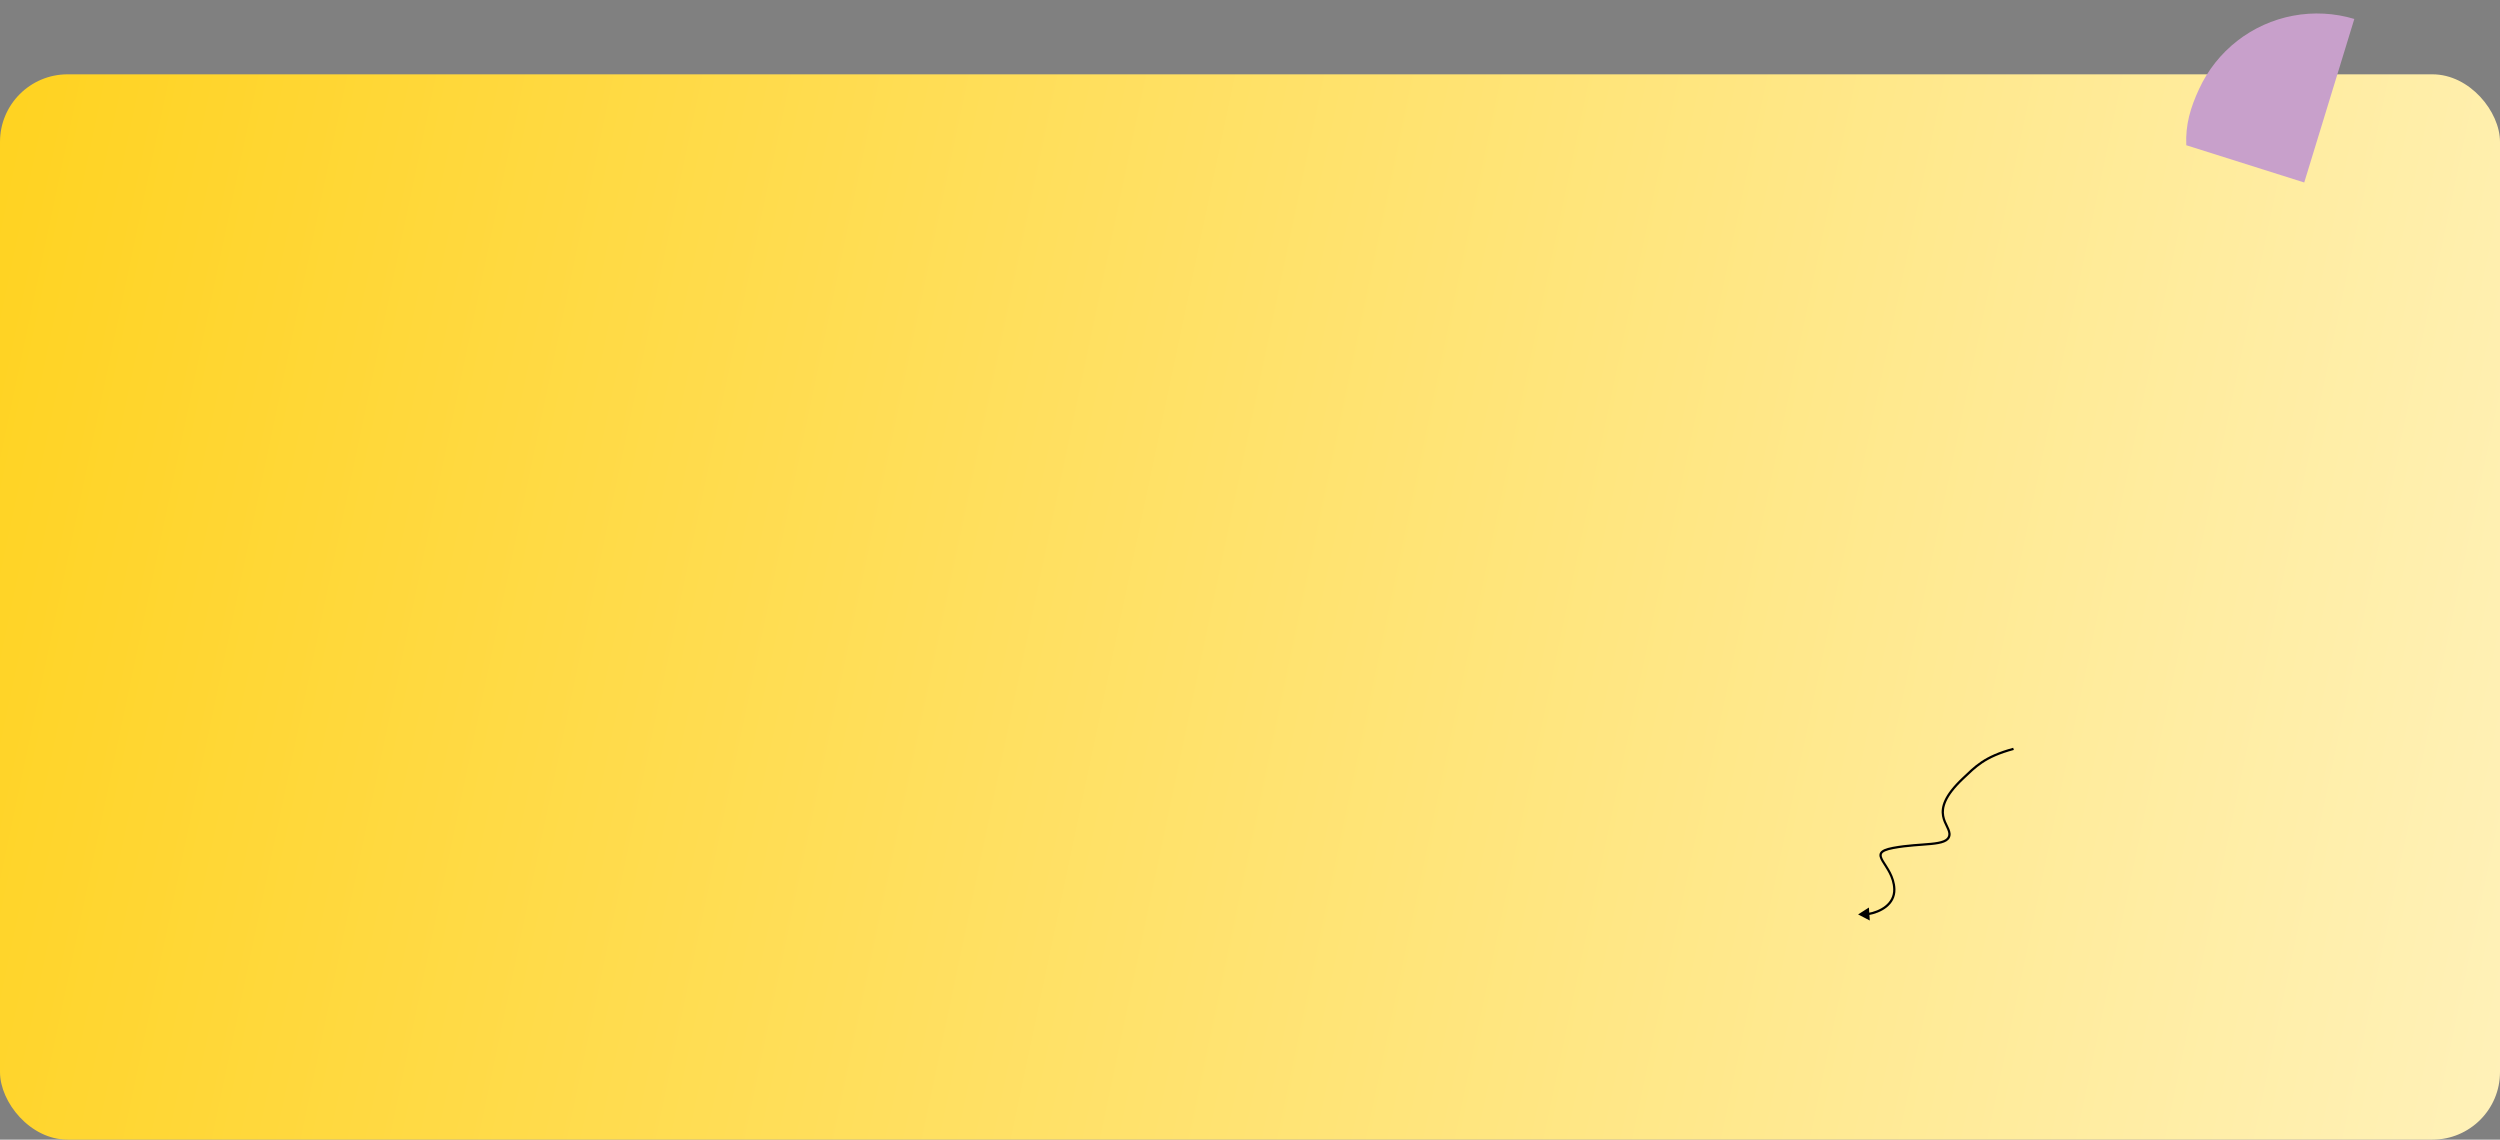 <svg width="1110" height="506" viewBox="0 0 1110 506" fill="none" xmlns="http://www.w3.org/2000/svg">
<rect x="0" y="0" width="1110" height="506" fill="#808080" stroke="none"/>
<rect y="33" width="1110" height="473" rx="30" fill="url(#paint0_linear_3022_2)"/>
<path d="M1045.32 8.409C1036.51 5.769 1027.19 5.276 1018.14 6.973C1009.1 8.669 1000.59 12.505 993.327 18.161C986.066 23.817 980.264 31.128 976.406 39.484C972.548 47.839 970.307 55.29 970.71 64.484L1023.08 81.026L1045.32 8.409Z" fill="#C8A0CB"/>
<path d="M825 406.002L829.794 402.944L830.187 408.712L825 406.002ZM871.533 345.66L871.183 345.292L871.533 345.66ZM829.391 405.353C831.976 404.908 834.837 403.871 837.017 402.137C839.185 400.411 840.667 398.01 840.577 394.792L841.577 394.798C841.677 398.387 840.007 401.056 837.656 402.927C835.316 404.788 832.29 405.874 829.593 406.338L829.391 405.353ZM840.577 394.792C840.426 389.327 837.227 385.511 835.491 382.55C835.064 381.822 834.713 381.12 834.553 380.456C834.389 379.776 834.42 379.108 834.791 378.497C835.15 377.904 835.791 377.43 836.701 377.033C837.616 376.634 838.849 376.292 840.461 375.99L840.677 376.973C839.098 377.268 837.946 377.594 837.127 377.951C836.305 378.31 835.866 378.68 835.651 379.036C835.446 379.373 835.406 379.759 835.526 380.253C835.649 380.764 835.935 381.359 836.35 382.067C837.98 384.848 841.416 388.993 841.577 394.798L840.577 394.792ZM840.461 375.99C846.867 374.79 852.926 374.642 857.393 374.189C859.649 373.961 861.48 373.657 862.798 373.126C864.103 372.601 864.823 371.89 865.024 370.879L866.005 371.105C865.717 372.556 864.669 373.463 863.198 374.055C861.742 374.642 859.79 374.955 857.527 375.184C852.957 375.647 847.033 375.782 840.677 376.973L840.461 375.99ZM865.024 370.879C865.231 369.835 864.794 368.756 864.112 367.337C863.451 365.961 862.597 364.329 862.249 362.354C861.539 358.331 862.936 353.076 871.183 345.292L871.883 346.029C863.732 353.722 862.609 358.671 863.234 362.213C863.553 364.02 864.33 365.512 865.011 366.929C865.671 368.302 866.287 369.686 866.005 371.105L865.024 370.879ZM871.183 345.292C873.901 342.726 876.304 340.275 879.654 338.039C883.014 335.797 887.314 333.778 893.855 332.017L894.145 332.983C887.686 334.722 883.486 336.703 880.229 338.876C876.963 341.056 874.632 343.434 871.883 346.029L871.183 345.292Z" fill="black"/>
<defs>
<linearGradient id="paint0_linear_3022_2" x1="-242.812" y1="-46.5" x2="1304.4" y2="279.712" gradientUnits="userSpaceOnUse">
<stop stop-color="#FFCC00"/>
<stop offset="1" stop-color="#FFF5CB"/>
</linearGradient>
</defs>
</svg>
